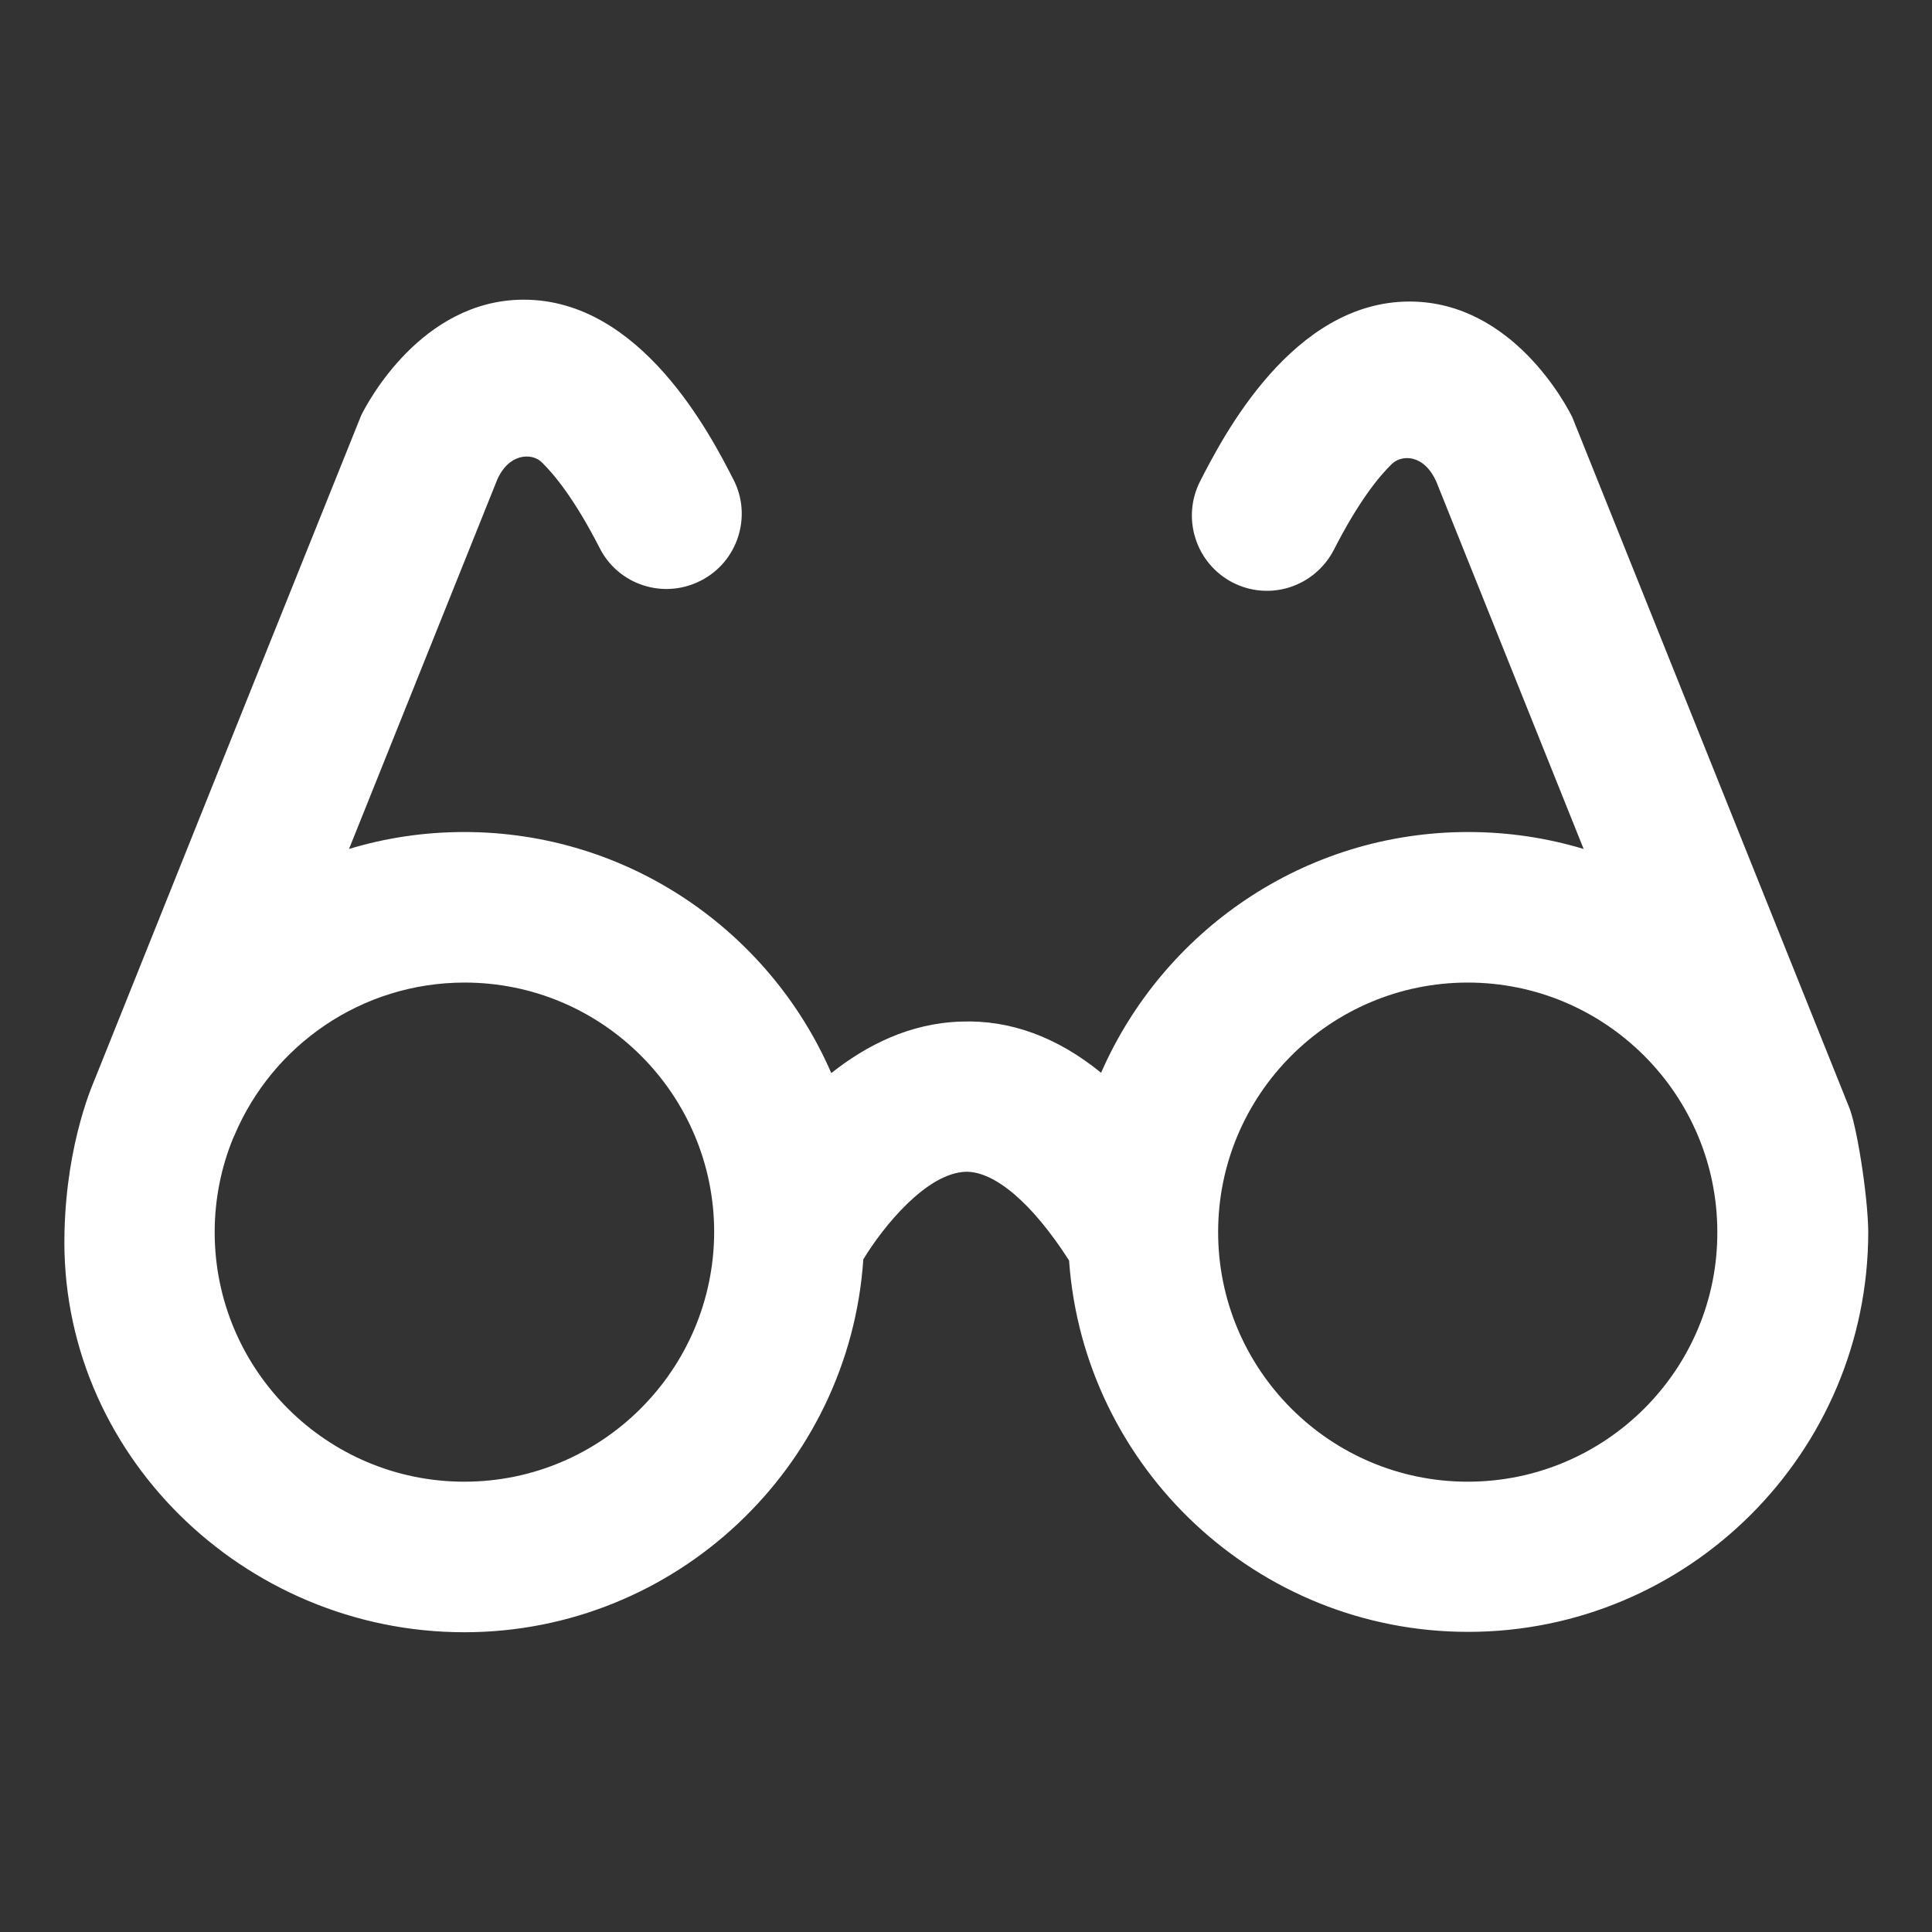 <svg width="26" height="26" viewBox="0 0 26 26" fill="none" xmlns="http://www.w3.org/2000/svg">
<rect x="0" y="0" width="26" height="26" fill="#333333" stroke="none"/>
<g clip-path="url(#clip0_774_1805)">
<path d="M24.879 14.887C24.879 14.887 21.169 5.638 21.159 5.614C21.08 5.455 20.356 4.068 18.984 4.058C18.979 4.058 18.974 4.058 18.969 4.058C17.394 4.058 16.458 5.876 16.151 6.476C15.898 6.971 16.091 7.58 16.586 7.838C17.087 8.096 17.691 7.897 17.949 7.402C18.286 6.743 18.558 6.411 18.732 6.243C18.86 6.119 19.162 6.104 19.331 6.486L21.312 11.425C20.817 11.276 20.297 11.197 19.757 11.197C17.547 11.197 15.65 12.534 14.818 14.437C14.228 13.956 13.594 13.723 12.935 13.748C12.247 13.768 11.662 14.065 11.187 14.441C10.36 12.534 8.457 11.197 6.248 11.197C5.708 11.197 5.188 11.276 4.697 11.425L6.689 6.461C6.847 6.094 7.159 6.094 7.288 6.218C7.461 6.387 7.734 6.718 8.071 7.377C8.323 7.873 8.933 8.071 9.433 7.813C9.928 7.561 10.127 6.946 9.869 6.451C9.562 5.851 8.626 4.033 7.05 4.033C7.045 4.033 7.04 4.033 7.035 4.033C5.663 4.043 4.94 5.43 4.861 5.589C4.851 5.609 1.978 12.767 1.289 14.491C1.269 14.546 0.898 15.333 0.868 16.577C0.789 19.549 3.28 21.966 6.248 21.966C9.091 21.966 11.43 19.747 11.618 16.948C11.885 16.507 12.47 15.784 13 15.769C13.386 15.764 13.892 16.19 14.387 16.963C14.585 19.752 16.918 21.961 19.757 21.961C22.724 21.961 25.142 19.549 25.142 16.577C25.137 16.081 24.983 15.12 24.879 14.887ZM6.248 19.94C4.395 19.94 2.889 18.434 2.889 16.581C2.889 16.136 2.978 15.705 3.137 15.318L3.157 15.274C3.667 14.07 4.861 13.223 6.253 13.223C8.105 13.223 9.611 14.729 9.611 16.581C9.606 18.434 8.101 19.94 6.248 19.94ZM19.752 19.94C17.899 19.94 16.393 18.434 16.393 16.581C16.393 14.729 17.899 13.223 19.752 13.223C21.605 13.223 23.111 14.729 23.111 16.581C23.116 18.434 21.605 19.94 19.752 19.94Z" fill="white"/>
</g>
<defs>
<clipPath id="clip0_774_1805">
<rect width="25.364" height="25.364" fill="white" transform="translate(0.318 0.318)"/>
</clipPath>
</defs>
</svg>
